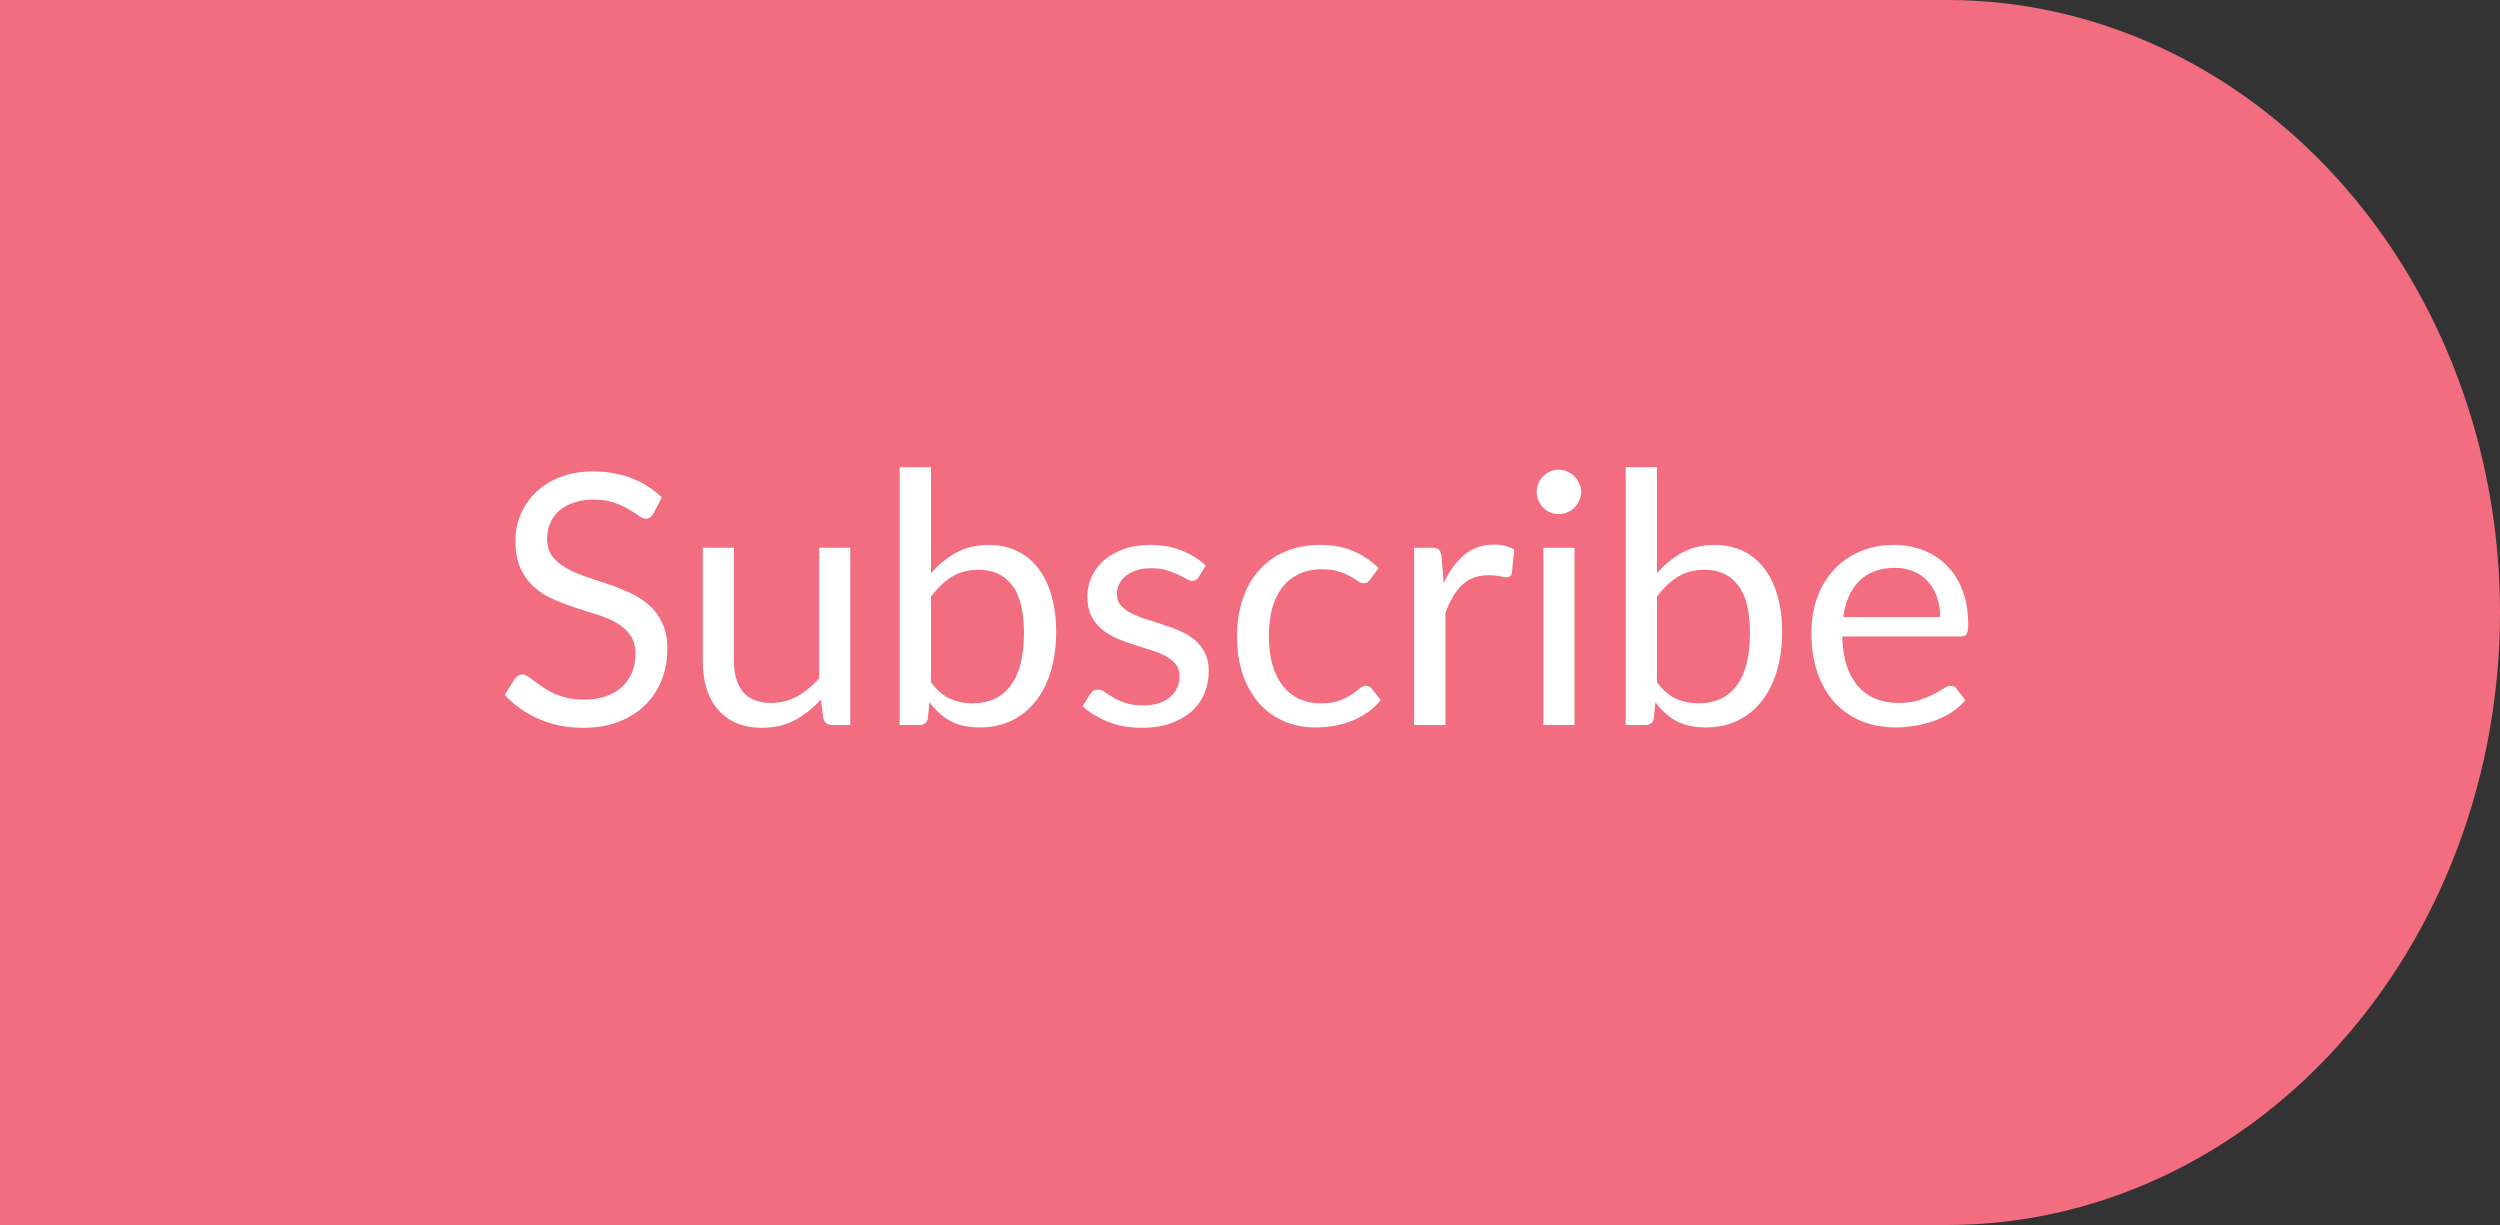 <svg width="100" height="49" viewBox="0 0 100 49" fill="none" xmlns="http://www.w3.org/2000/svg">
<rect x="0" y="0" width="100" height="49" fill="#333333" stroke="none"/>
<path id="Rounded Rectangle 5 copy" d="M0 0H77.885C83.75 0 89.375 2.581 93.522 7.176C97.67 11.771 100 18.002 100 24.5C100 30.998 97.67 37.229 93.522 41.824C89.375 46.419 83.75 49 77.885 49H0V0Z" fill="#F16D7F"/>
<svg x="20" y="18" width="59" height="12" viewBox="0 0 59 12" fill="none" xmlns="http://www.w3.org/2000/svg">
<path d="M6.141 2.537C6.099 2.607 6.053 2.661 6.001 2.698C5.955 2.731 5.896 2.747 5.826 2.747C5.747 2.747 5.654 2.707 5.546 2.628C5.439 2.549 5.304 2.462 5.14 2.369C4.982 2.271 4.788 2.182 4.559 2.103C4.335 2.024 4.062 1.984 3.74 1.984C3.437 1.984 3.169 2.026 2.935 2.11C2.707 2.189 2.513 2.299 2.354 2.439C2.2 2.579 2.084 2.745 2.004 2.936C1.925 3.123 1.885 3.326 1.885 3.545C1.885 3.825 1.953 4.058 2.088 4.245C2.228 4.427 2.41 4.583 2.634 4.714C2.863 4.845 3.12 4.959 3.404 5.057C3.694 5.15 3.988 5.248 4.286 5.351C4.59 5.454 4.884 5.57 5.168 5.701C5.458 5.827 5.714 5.988 5.938 6.184C6.167 6.38 6.349 6.62 6.484 6.905C6.624 7.19 6.694 7.54 6.694 7.955C6.694 8.394 6.62 8.807 6.47 9.194C6.321 9.577 6.102 9.91 5.812 10.195C5.528 10.48 5.175 10.704 4.755 10.867C4.34 11.03 3.866 11.112 3.334 11.112C2.681 11.112 2.088 10.995 1.556 10.762C1.024 10.524 0.569 10.204 0.191 9.803L0.583 9.159C0.621 9.108 0.665 9.066 0.716 9.033C0.772 8.996 0.833 8.977 0.898 8.977C0.959 8.977 1.027 9.003 1.101 9.054C1.181 9.101 1.269 9.161 1.367 9.236C1.465 9.311 1.577 9.392 1.703 9.481C1.829 9.57 1.972 9.651 2.13 9.726C2.294 9.801 2.478 9.864 2.683 9.915C2.889 9.962 3.12 9.985 3.376 9.985C3.698 9.985 3.985 9.941 4.237 9.852C4.489 9.763 4.702 9.64 4.874 9.481C5.052 9.318 5.187 9.124 5.28 8.9C5.374 8.676 5.42 8.426 5.42 8.151C5.42 7.848 5.35 7.6 5.21 7.409C5.075 7.213 4.895 7.05 4.671 6.919C4.447 6.788 4.191 6.679 3.901 6.59C3.612 6.497 3.318 6.403 3.019 6.31C2.721 6.212 2.427 6.1 2.137 5.974C1.848 5.848 1.591 5.685 1.367 5.484C1.143 5.283 0.961 5.034 0.821 4.735C0.686 4.432 0.618 4.058 0.618 3.615C0.618 3.26 0.686 2.917 0.821 2.586C0.961 2.255 1.162 1.961 1.423 1.704C1.689 1.447 2.014 1.242 2.396 1.088C2.784 0.934 3.227 0.857 3.726 0.857C4.286 0.857 4.795 0.946 5.252 1.123C5.714 1.3 6.12 1.557 6.47 1.893L6.141 2.537ZM14.012 3.909V11H13.27C13.093 11 12.981 10.914 12.934 10.741L12.836 9.978C12.528 10.319 12.183 10.594 11.8 10.804C11.418 11.009 10.979 11.112 10.484 11.112C10.097 11.112 9.754 11.049 9.455 10.923C9.161 10.792 8.914 10.61 8.713 10.377C8.513 10.144 8.361 9.861 8.258 9.53C8.16 9.199 8.111 8.832 8.111 8.431V3.909H9.357V8.431C9.357 8.968 9.479 9.383 9.721 9.677C9.969 9.971 10.344 10.118 10.848 10.118C11.217 10.118 11.56 10.032 11.877 9.859C12.199 9.682 12.496 9.439 12.766 9.131V3.909H14.012ZM17.241 9.292C17.47 9.6 17.719 9.817 17.99 9.943C18.265 10.069 18.566 10.132 18.893 10.132C19.56 10.132 20.071 9.896 20.426 9.425C20.781 8.954 20.958 8.251 20.958 7.318C20.958 6.45 20.799 5.813 20.482 5.407C20.169 4.996 19.721 4.791 19.138 4.791C18.732 4.791 18.377 4.884 18.074 5.071C17.775 5.258 17.498 5.521 17.241 5.862V9.292ZM17.241 4.931C17.54 4.586 17.876 4.31 18.249 4.105C18.627 3.9 19.061 3.797 19.551 3.797C19.966 3.797 20.34 3.876 20.671 4.035C21.007 4.194 21.292 4.425 21.525 4.728C21.758 5.027 21.936 5.391 22.057 5.82C22.183 6.249 22.246 6.732 22.246 7.269C22.246 7.843 22.176 8.366 22.036 8.837C21.896 9.308 21.693 9.712 21.427 10.048C21.166 10.379 20.846 10.638 20.468 10.825C20.09 11.007 19.665 11.098 19.194 11.098C18.727 11.098 18.333 11.012 18.011 10.839C17.694 10.662 17.416 10.412 17.178 10.09L17.115 10.734C17.078 10.911 16.97 11 16.793 11H15.988V0.689H17.241V4.931ZM27.952 5.078C27.896 5.181 27.81 5.232 27.693 5.232C27.623 5.232 27.544 5.206 27.455 5.155C27.366 5.104 27.257 5.048 27.126 4.987C27 4.922 26.848 4.863 26.671 4.812C26.494 4.756 26.284 4.728 26.041 4.728C25.831 4.728 25.642 4.756 25.474 4.812C25.306 4.863 25.161 4.936 25.04 5.029C24.923 5.122 24.832 5.232 24.767 5.358C24.706 5.479 24.676 5.612 24.676 5.757C24.676 5.939 24.727 6.091 24.83 6.212C24.937 6.333 25.077 6.438 25.25 6.527C25.423 6.616 25.619 6.695 25.838 6.765C26.057 6.83 26.281 6.903 26.51 6.982C26.743 7.057 26.97 7.141 27.189 7.234C27.408 7.327 27.604 7.444 27.777 7.584C27.95 7.724 28.087 7.897 28.19 8.102C28.297 8.303 28.351 8.545 28.351 8.83C28.351 9.157 28.293 9.46 28.176 9.74C28.059 10.015 27.887 10.256 27.658 10.461C27.429 10.662 27.149 10.82 26.818 10.937C26.487 11.054 26.104 11.112 25.67 11.112C25.175 11.112 24.727 11.033 24.326 10.874C23.925 10.711 23.584 10.503 23.304 10.251L23.598 9.775C23.635 9.714 23.68 9.668 23.731 9.635C23.782 9.602 23.848 9.586 23.927 9.586C24.011 9.586 24.1 9.619 24.193 9.684C24.286 9.749 24.398 9.822 24.529 9.901C24.664 9.98 24.828 10.053 25.019 10.118C25.21 10.183 25.448 10.216 25.733 10.216C25.976 10.216 26.188 10.186 26.37 10.125C26.552 10.06 26.704 9.973 26.825 9.866C26.946 9.759 27.035 9.635 27.091 9.495C27.152 9.355 27.182 9.206 27.182 9.047C27.182 8.851 27.128 8.69 27.021 8.564C26.918 8.433 26.781 8.324 26.608 8.235C26.435 8.142 26.237 8.062 26.013 7.997C25.794 7.927 25.567 7.855 25.334 7.78C25.105 7.705 24.879 7.621 24.655 7.528C24.436 7.43 24.24 7.309 24.067 7.164C23.894 7.019 23.754 6.842 23.647 6.632C23.544 6.417 23.493 6.158 23.493 5.855C23.493 5.584 23.549 5.325 23.661 5.078C23.773 4.826 23.936 4.607 24.151 4.42C24.366 4.229 24.629 4.077 24.942 3.965C25.255 3.853 25.612 3.797 26.013 3.797C26.48 3.797 26.897 3.872 27.266 4.021C27.639 4.166 27.961 4.366 28.232 4.623L27.952 5.078ZM34.814 5.169C34.776 5.22 34.739 5.26 34.702 5.288C34.664 5.316 34.613 5.33 34.548 5.33C34.478 5.33 34.401 5.302 34.317 5.246C34.233 5.185 34.128 5.12 34.002 5.05C33.88 4.98 33.729 4.917 33.547 4.861C33.369 4.8 33.15 4.77 32.889 4.77C32.539 4.77 32.231 4.833 31.965 4.959C31.699 5.08 31.475 5.258 31.293 5.491C31.115 5.724 30.98 6.007 30.887 6.338C30.798 6.669 30.754 7.04 30.754 7.451C30.754 7.88 30.803 8.263 30.901 8.599C30.999 8.93 31.136 9.21 31.314 9.439C31.496 9.663 31.713 9.836 31.965 9.957C32.221 10.074 32.508 10.132 32.826 10.132C33.129 10.132 33.379 10.097 33.575 10.027C33.771 9.952 33.932 9.871 34.058 9.782C34.188 9.693 34.296 9.614 34.38 9.544C34.468 9.469 34.555 9.432 34.639 9.432C34.741 9.432 34.821 9.472 34.877 9.551L35.227 10.006C35.073 10.197 34.898 10.361 34.702 10.496C34.506 10.631 34.293 10.746 34.065 10.839C33.841 10.928 33.605 10.993 33.358 11.035C33.11 11.077 32.858 11.098 32.602 11.098C32.158 11.098 31.745 11.016 31.363 10.853C30.985 10.69 30.656 10.454 30.376 10.146C30.096 9.833 29.876 9.451 29.718 8.998C29.559 8.545 29.48 8.03 29.48 7.451C29.48 6.924 29.552 6.436 29.697 5.988C29.846 5.54 30.061 5.155 30.341 4.833C30.625 4.506 30.973 4.252 31.384 4.07C31.799 3.888 32.275 3.797 32.812 3.797C33.311 3.797 33.75 3.879 34.128 4.042C34.51 4.201 34.849 4.427 35.143 4.721L34.814 5.169ZM37.747 5.33C37.971 4.845 38.246 4.467 38.573 4.196C38.9 3.921 39.299 3.783 39.77 3.783C39.919 3.783 40.062 3.799 40.197 3.832C40.337 3.865 40.461 3.916 40.568 3.986L40.477 4.917C40.449 5.034 40.379 5.092 40.267 5.092C40.202 5.092 40.106 5.078 39.98 5.05C39.854 5.022 39.712 5.008 39.553 5.008C39.329 5.008 39.129 5.041 38.951 5.106C38.779 5.171 38.622 5.269 38.482 5.4C38.347 5.526 38.223 5.685 38.111 5.876C38.004 6.063 37.906 6.277 37.817 6.52V11H36.564V3.909H37.278C37.413 3.909 37.507 3.935 37.558 3.986C37.609 4.037 37.645 4.126 37.663 4.252L37.747 5.33ZM42.98 3.909V11H41.734V3.909H42.98ZM43.246 1.683C43.246 1.804 43.22 1.919 43.169 2.026C43.122 2.129 43.057 2.222 42.973 2.306C42.893 2.385 42.798 2.448 42.686 2.495C42.578 2.542 42.464 2.565 42.343 2.565C42.221 2.565 42.107 2.542 42 2.495C41.897 2.448 41.806 2.385 41.727 2.306C41.647 2.222 41.584 2.129 41.538 2.026C41.491 1.919 41.468 1.804 41.468 1.683C41.468 1.562 41.491 1.447 41.538 1.34C41.584 1.228 41.647 1.132 41.727 1.053C41.806 0.969 41.897 0.904 42 0.857C42.107 0.81 42.221 0.787 42.343 0.787C42.464 0.787 42.578 0.81 42.686 0.857C42.798 0.904 42.893 0.969 42.973 1.053C43.057 1.132 43.122 1.228 43.169 1.34C43.22 1.447 43.246 1.562 43.246 1.683ZM46.28 9.292C46.509 9.6 46.758 9.817 47.029 9.943C47.304 10.069 47.605 10.132 47.932 10.132C48.599 10.132 49.11 9.896 49.465 9.425C49.82 8.954 49.997 8.251 49.997 7.318C49.997 6.45 49.838 5.813 49.521 5.407C49.208 4.996 48.76 4.791 48.177 4.791C47.771 4.791 47.416 4.884 47.113 5.071C46.814 5.258 46.537 5.521 46.28 5.862V9.292ZM46.28 4.931C46.579 4.586 46.915 4.31 47.288 4.105C47.666 3.9 48.1 3.797 48.59 3.797C49.005 3.797 49.379 3.876 49.71 4.035C50.046 4.194 50.331 4.425 50.564 4.728C50.797 5.027 50.975 5.391 51.096 5.82C51.222 6.249 51.285 6.732 51.285 7.269C51.285 7.843 51.215 8.366 51.075 8.837C50.935 9.308 50.732 9.712 50.466 10.048C50.205 10.379 49.885 10.638 49.507 10.825C49.129 11.007 48.704 11.098 48.233 11.098C47.766 11.098 47.372 11.012 47.05 10.839C46.733 10.662 46.455 10.412 46.217 10.09L46.154 10.734C46.117 10.911 46.009 11 45.832 11H45.027V0.689H46.28V4.931ZM57.607 6.681C57.607 6.392 57.565 6.128 57.481 5.89C57.402 5.647 57.283 5.44 57.124 5.267C56.97 5.09 56.781 4.954 56.557 4.861C56.333 4.763 56.079 4.714 55.794 4.714C55.197 4.714 54.723 4.889 54.373 5.239C54.028 5.584 53.813 6.065 53.729 6.681H57.607ZM58.615 10.006C58.461 10.193 58.277 10.356 58.062 10.496C57.847 10.631 57.616 10.743 57.369 10.832C57.126 10.921 56.874 10.986 56.613 11.028C56.352 11.075 56.093 11.098 55.836 11.098C55.346 11.098 54.893 11.016 54.478 10.853C54.067 10.685 53.71 10.442 53.407 10.125C53.108 9.803 52.875 9.406 52.707 8.935C52.539 8.464 52.455 7.922 52.455 7.311C52.455 6.816 52.53 6.354 52.679 5.925C52.833 5.496 53.052 5.125 53.337 4.812C53.622 4.495 53.969 4.247 54.38 4.07C54.791 3.888 55.253 3.797 55.766 3.797C56.191 3.797 56.583 3.869 56.942 4.014C57.306 4.154 57.619 4.359 57.88 4.63C58.146 4.896 58.354 5.227 58.503 5.624C58.652 6.016 58.727 6.464 58.727 6.968C58.727 7.164 58.706 7.295 58.664 7.36C58.622 7.425 58.543 7.458 58.426 7.458H53.687C53.701 7.906 53.762 8.296 53.869 8.627C53.981 8.958 54.135 9.236 54.331 9.46C54.527 9.679 54.76 9.845 55.031 9.957C55.302 10.064 55.605 10.118 55.941 10.118C56.254 10.118 56.522 10.083 56.746 10.013C56.975 9.938 57.171 9.859 57.334 9.775C57.497 9.691 57.633 9.614 57.74 9.544C57.852 9.469 57.948 9.432 58.027 9.432C58.13 9.432 58.209 9.472 58.265 9.551L58.615 10.006Z" fill="white"/>
</svg>
</svg>
